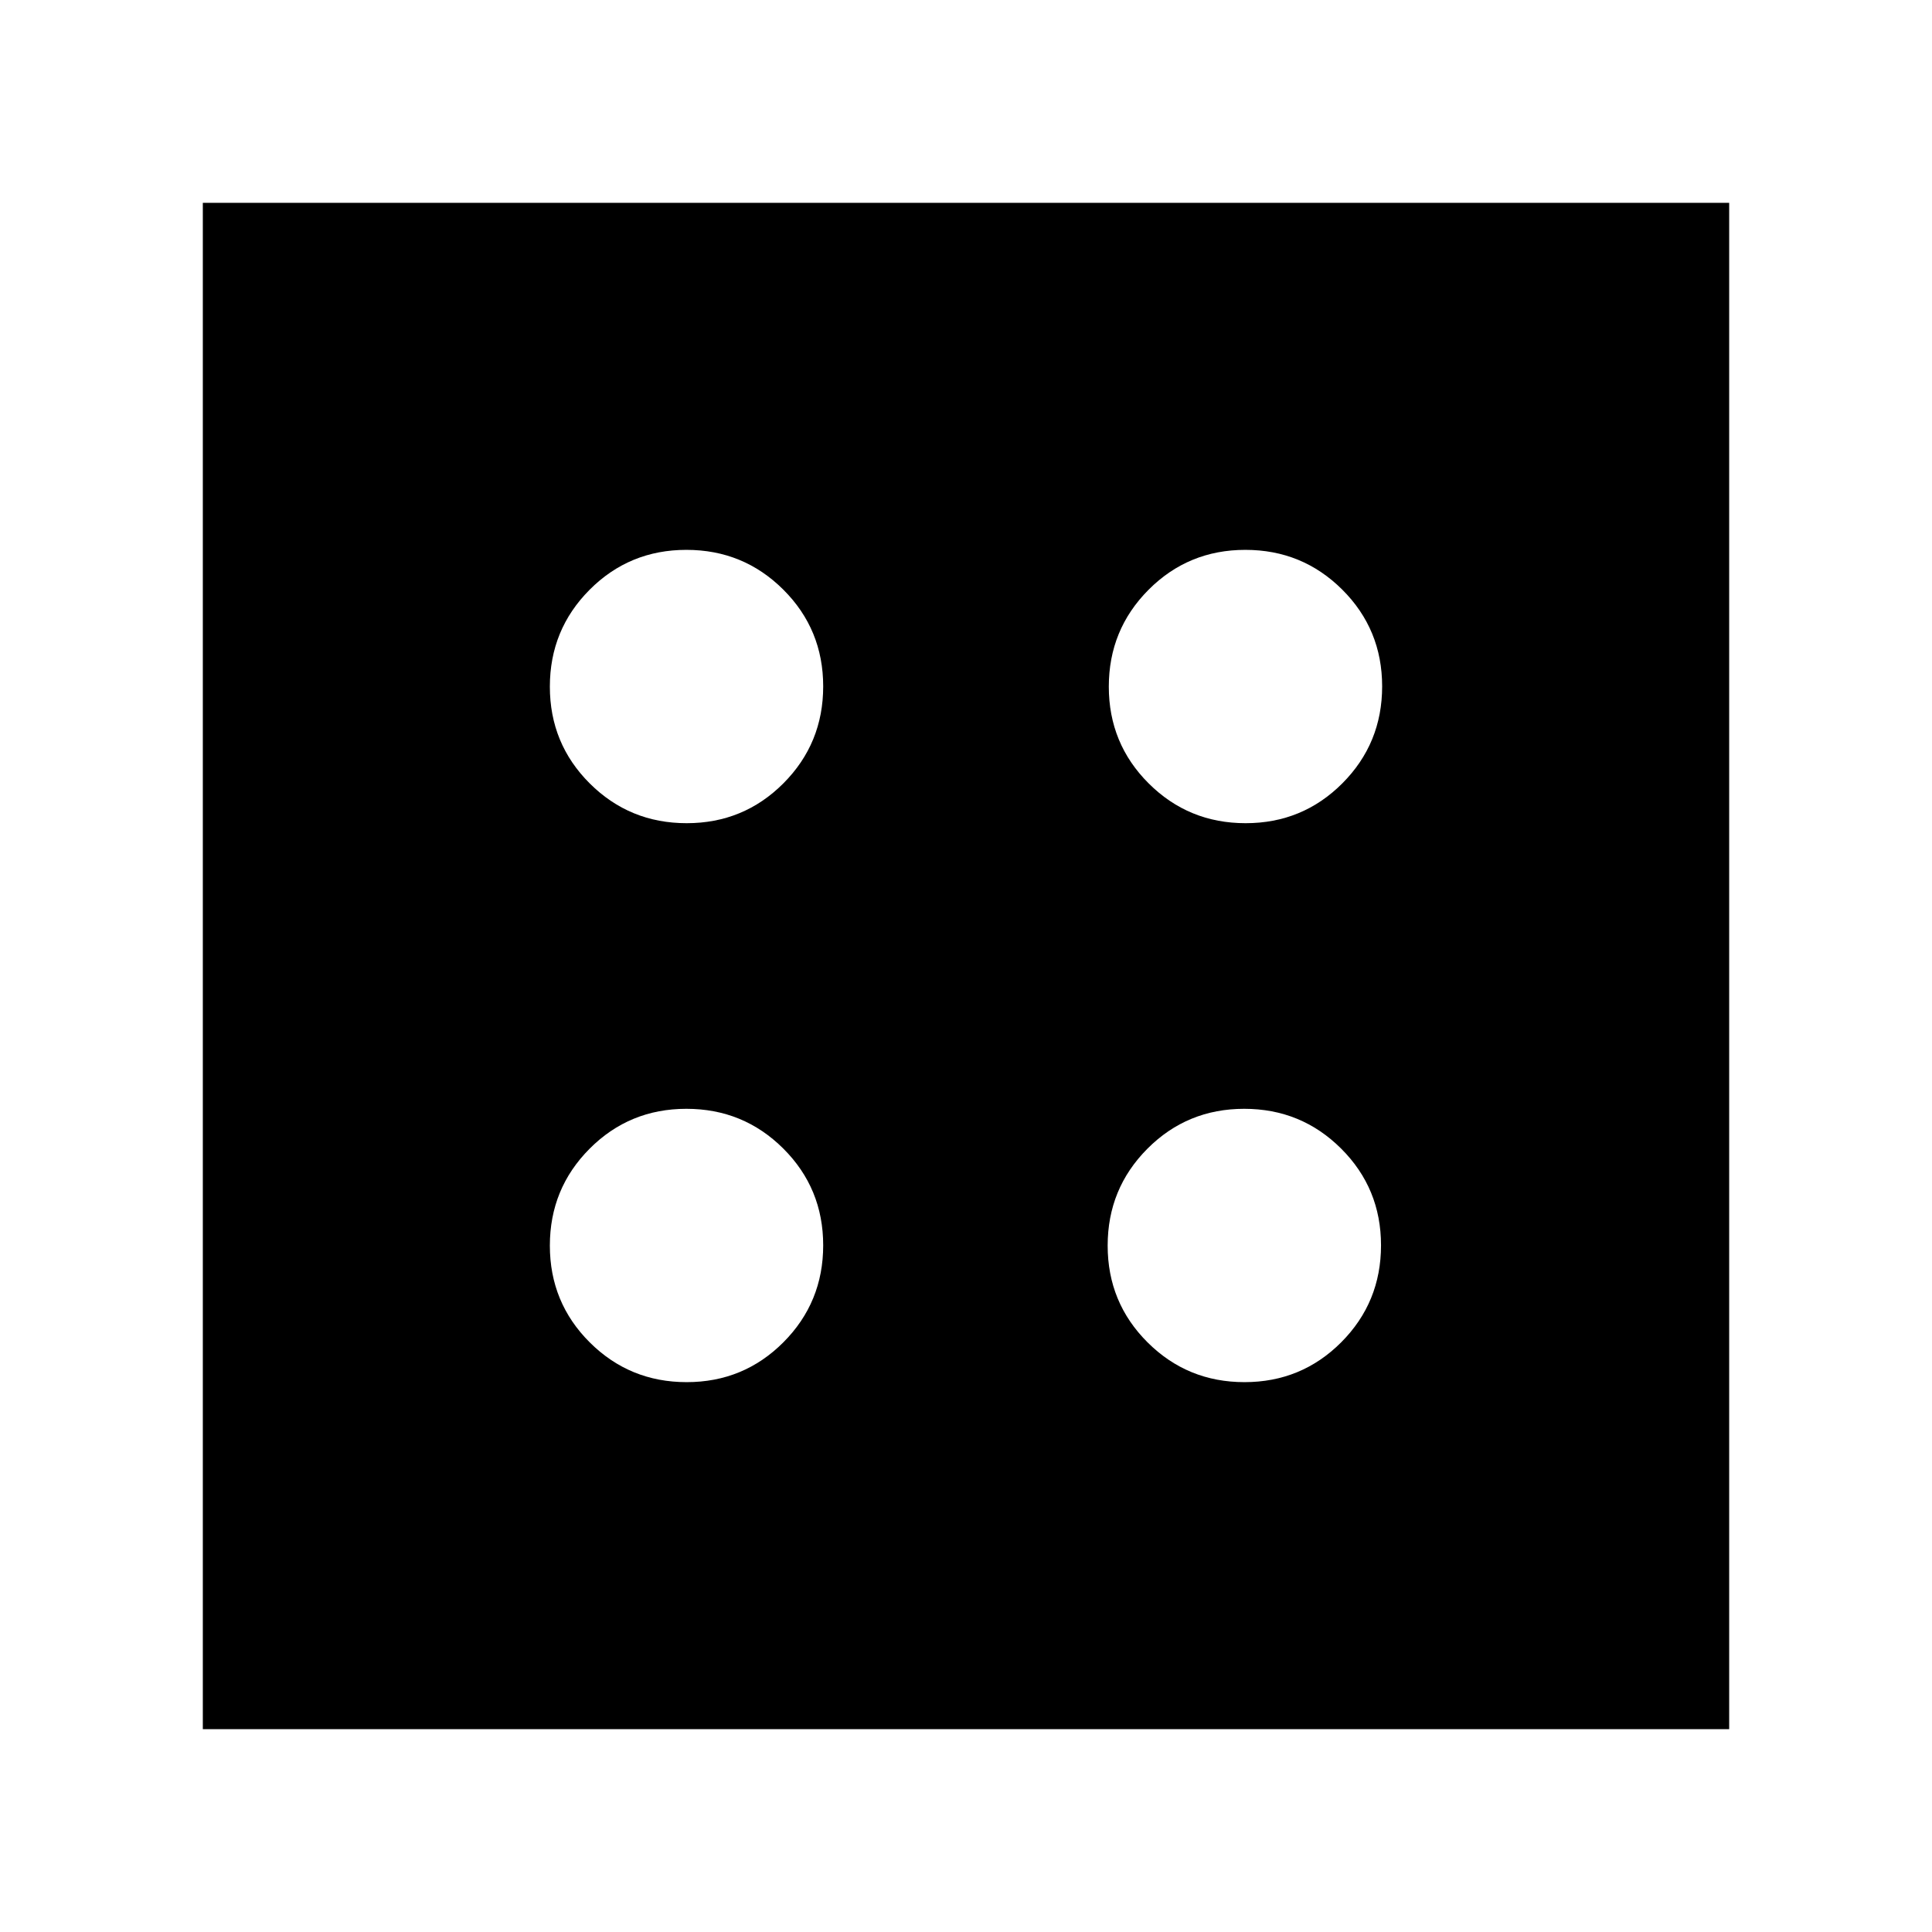 <svg xmlns="http://www.w3.org/2000/svg" height="24" viewBox="0 -960 960 960" width="24"><path d="M341.2-273.22q28.32 0 48.08-19.82 19.76-19.83 19.76-48.16 0-28.32-19.82-48.08-19.83-19.76-48.16-19.76-28.32 0-48.08 19.82-19.76 19.83-19.76 48.16 0 28.32 19.82 48.08 19.83 19.76 48.16 19.76Zm0-277.74q28.32 0 48.08-19.82 19.76-19.83 19.76-48.16 0-28.32-19.82-48.08-19.83-19.76-48.16-19.76-28.32 0-48.08 19.82-19.76 19.83-19.76 48.16 0 28.32 19.82 48.08 19.83 19.76 48.16 19.76Zm277.17 277.74q28.33 0 48.09-19.82 19.76-19.83 19.76-48.16 0-28.32-19.83-48.08-19.83-19.76-48.15-19.76-28.33 0-48.09 19.82-19.76 19.83-19.76 48.16 0 28.32 19.83 48.08 19.83 19.76 48.15 19.76Zm.57-277.74q28.32 0 48.08-19.82 19.76-19.83 19.76-48.16 0-28.32-19.82-48.08-19.83-19.76-48.16-19.76-28.32 0-48.08 19.82-19.76 19.83-19.76 48.16 0 28.32 19.82 48.08 19.83 19.76 48.16 19.76ZM100.78-100.78v-758.44h758.44v758.44H100.78Z"/></svg>